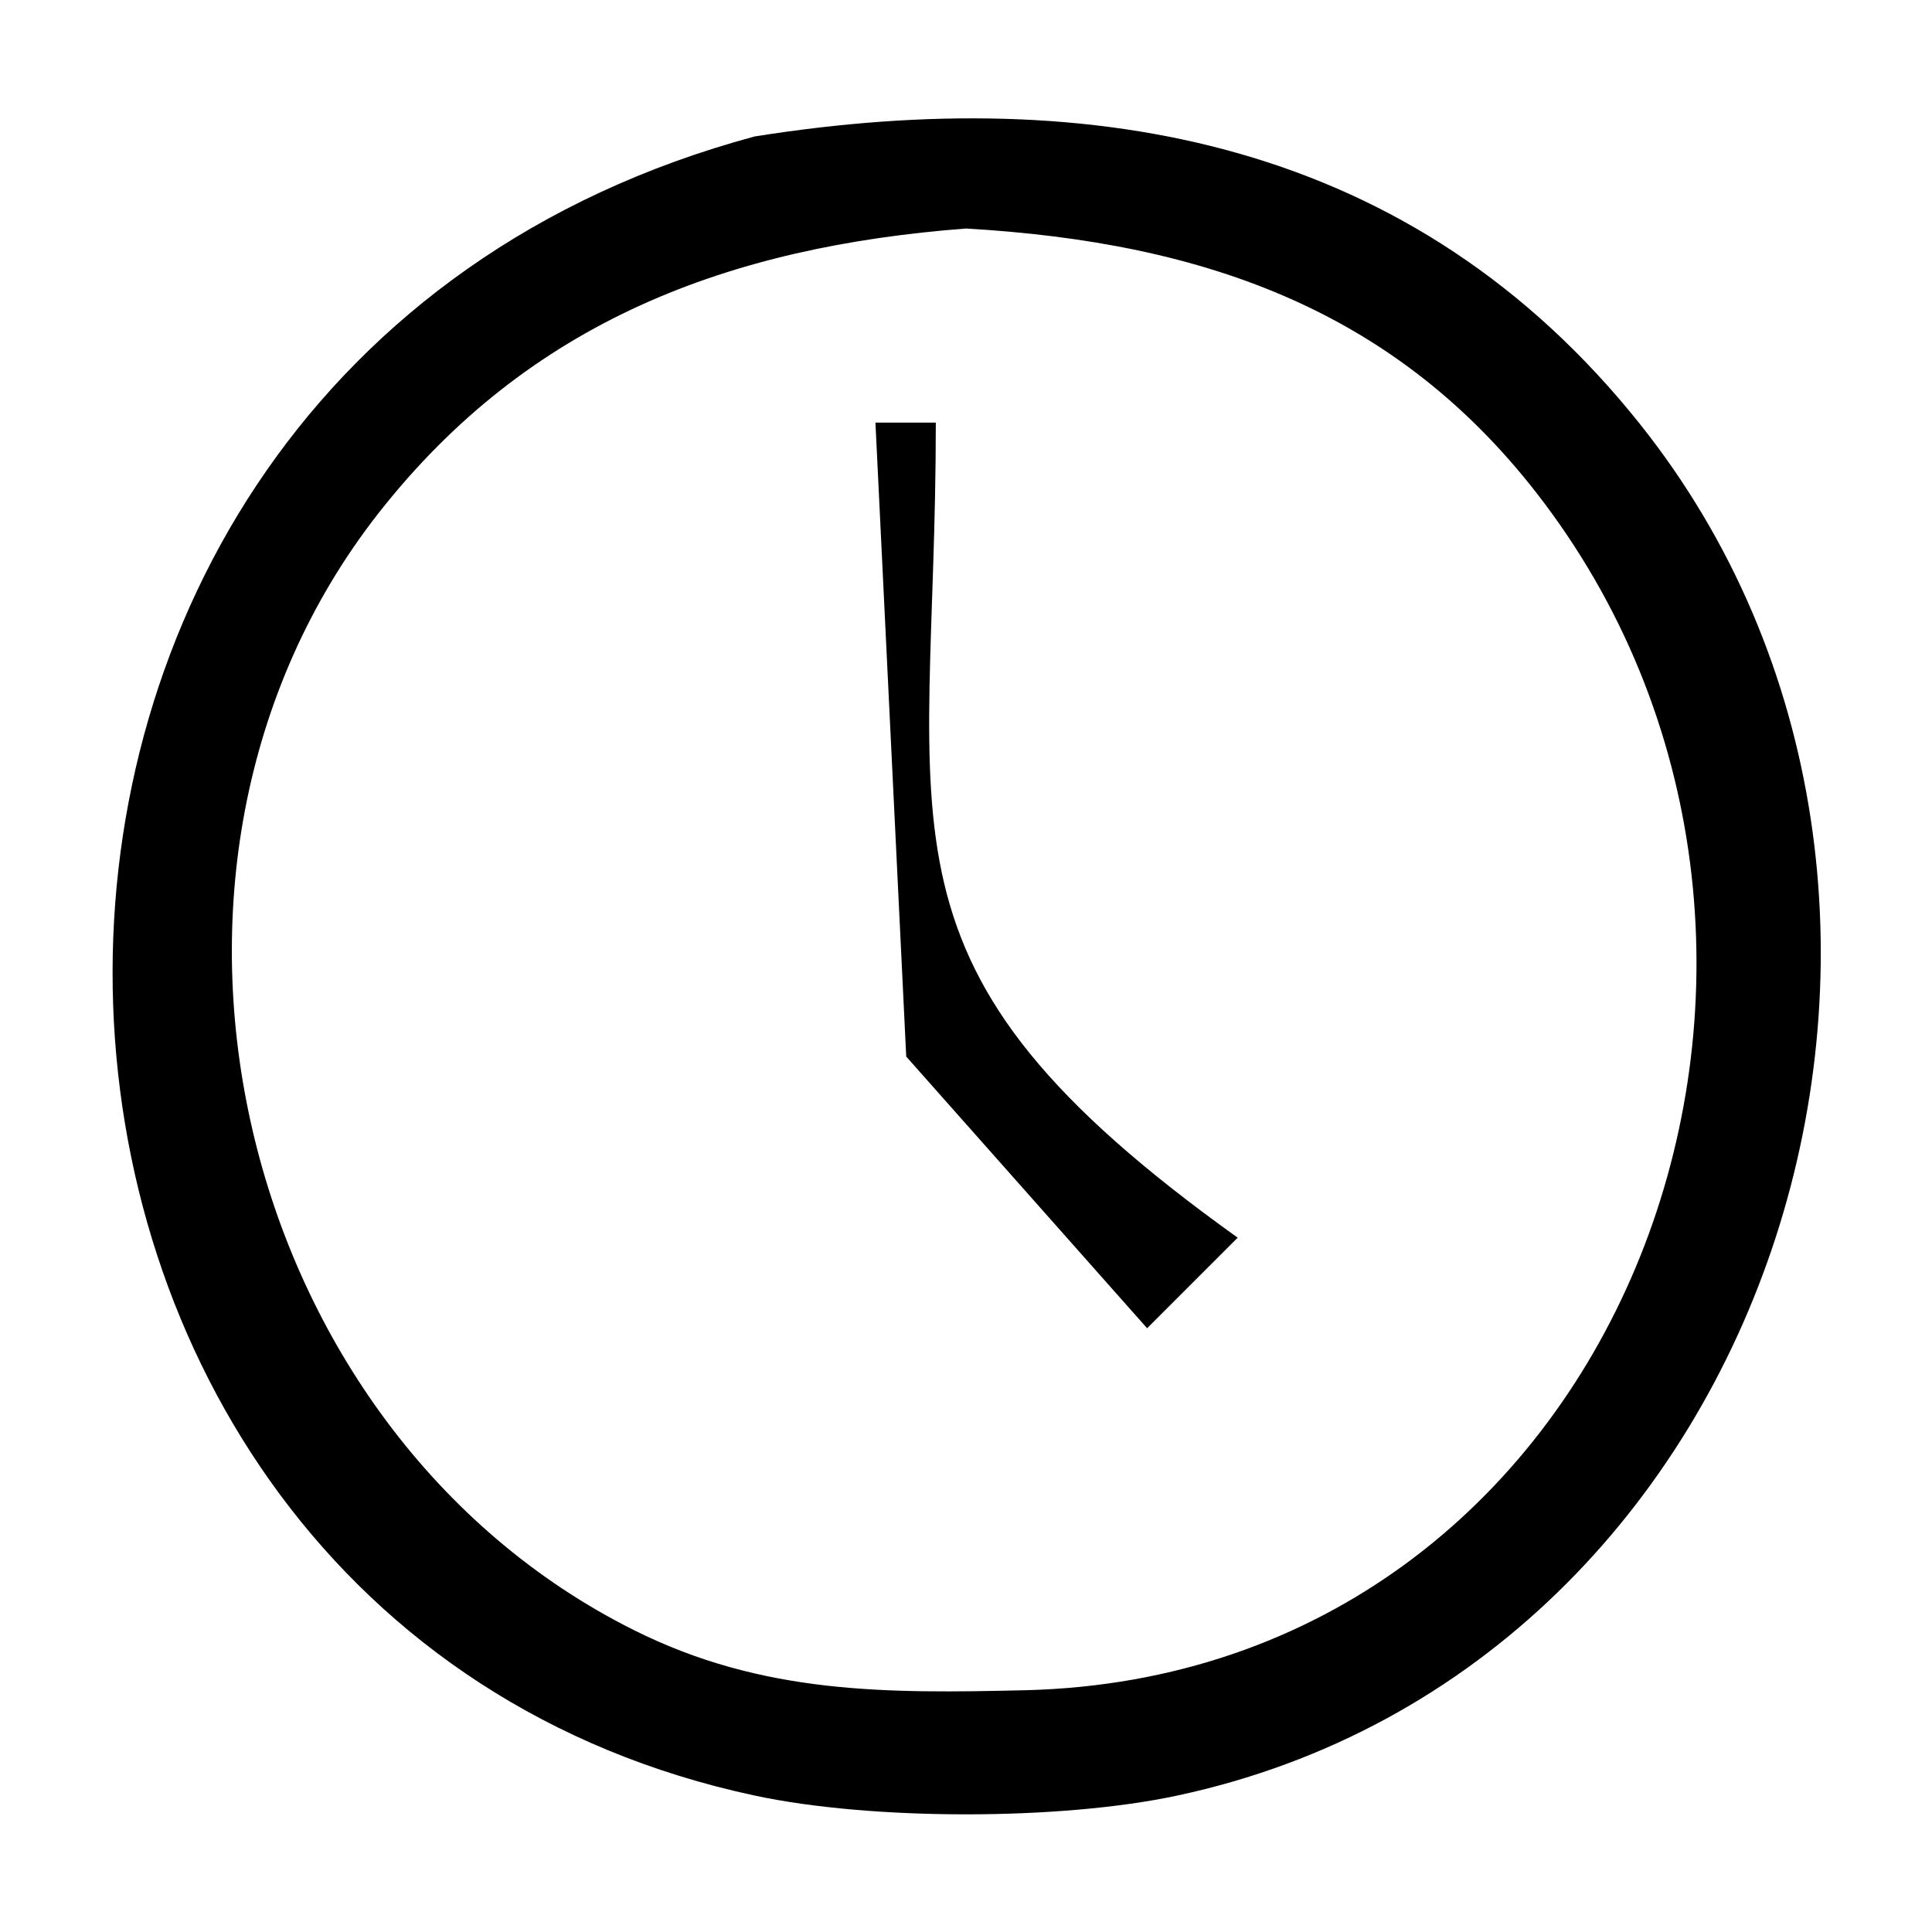 <?xml version="1.0" encoding="UTF-8" standalone="no"?>
<!DOCTYPE svg PUBLIC "-//W3C//DTD SVG 20010904//EN"
              "http://www.w3.org/TR/2001/REC-SVG-20010904/DTD/svg10.dtd">

<svg xmlns="http://www.w3.org/2000/svg"
     width="0.889in" height="0.889in"
     viewBox="0 0 64 64">
  <path id="Selection"
        stroke-width="3"
        d="M 25.00,4.52
           C 36.28,2.73 46.85,4.68 54.32,14.04
             66.74,29.61 59.01,55.20 39.00,59.48
             35.13,60.31 28.87,60.31 25.00,59.48
             -2.55,53.59 -4.16,12.38 25.00,4.52 Z
           M 32.00,7.57
           C 24.15,8.17 17.53,10.63 12.53,17.01
             3.34,28.76 7.79,47.40 21.00,54.00
             25.26,56.13 29.36,56.10 34.00,55.99
             53.66,55.48 62.37,32.12 51.41,17.01
             46.54,10.29 39.92,8.03 32.00,7.57 Z
           M 29.00,14.00
           C 29.00,14.00 31.00,14.00 31.00,14.00
             31.00,27.73 28.41,31.99 41.00,41.00
             41.00,41.00 38.00,44.00 38.00,44.00
             38.00,44.00 30.02,35.00 30.02,35.00
             30.02,35.00 29.00,14.00 29.00,14.00 Z" />
</svg>
